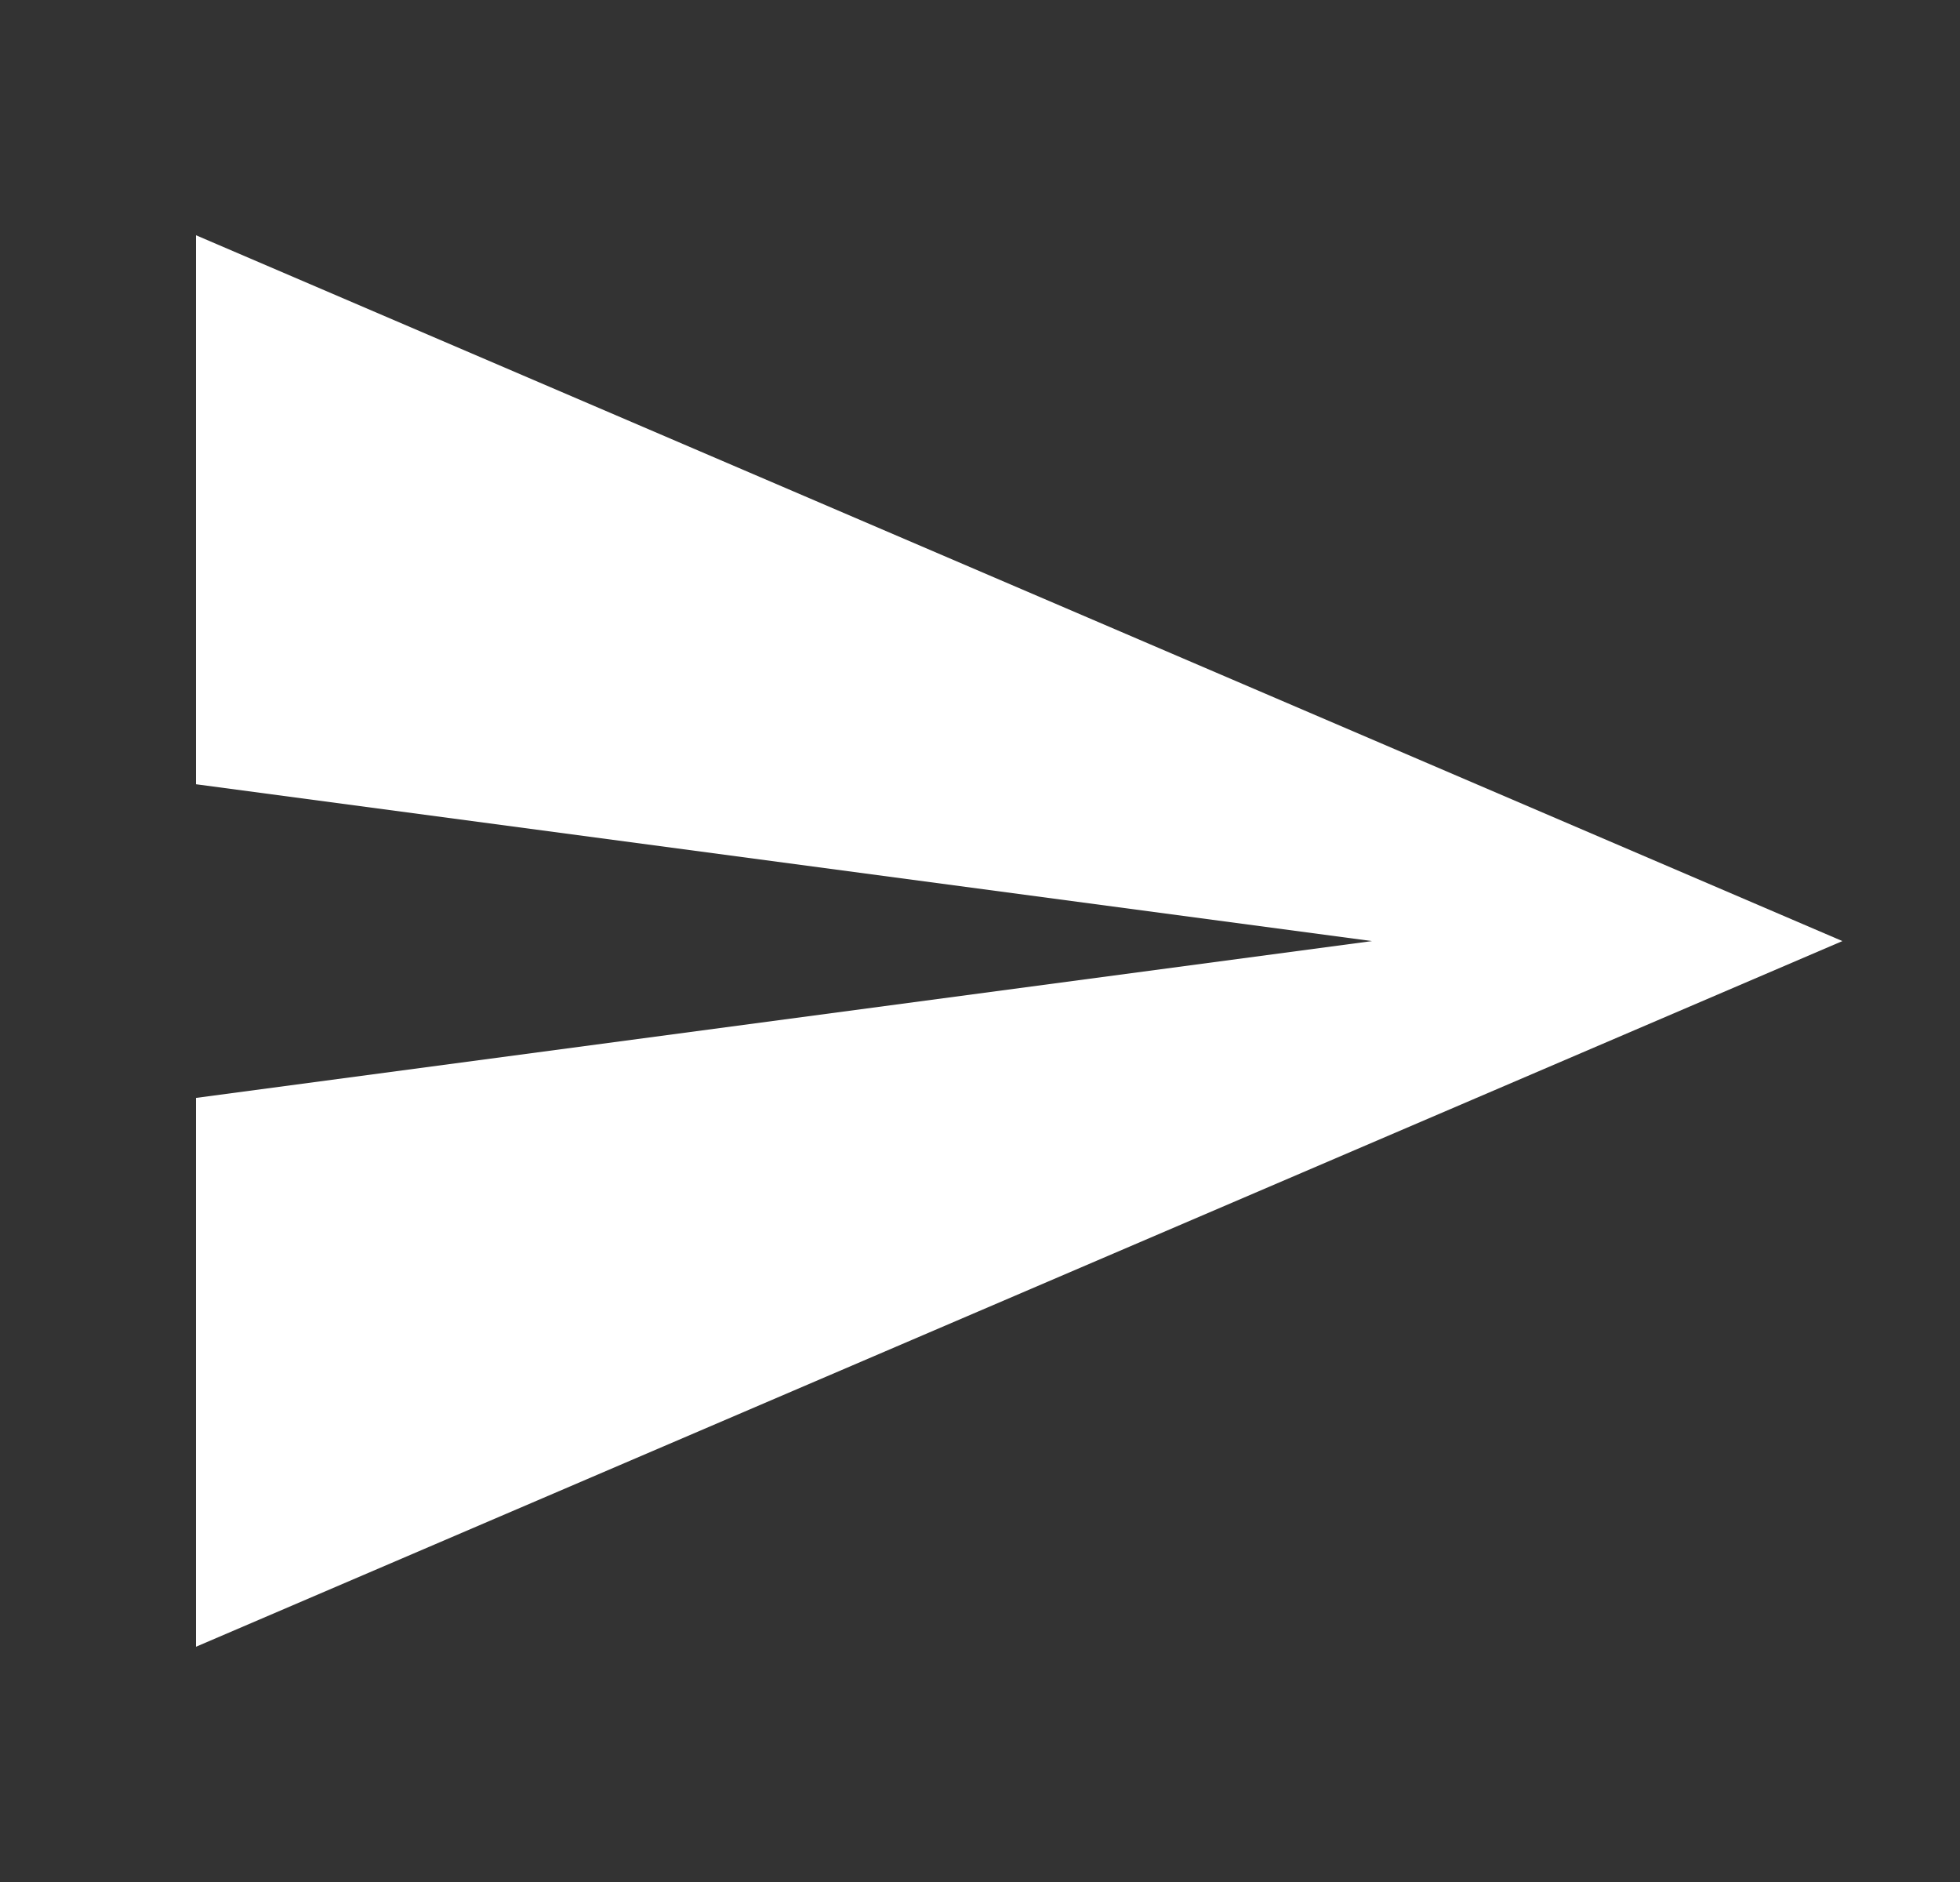 <svg width="25" height="24" viewBox="0 0 25 24" fill="none" xmlns="http://www.w3.org/2000/svg">
  <rect x="0" y="0" width="25" height="24" fill="#333333" stroke="none"/>
  <path d="M2.5 21L23.5 12.001L2.5 3V10.001L17.5 12.001L2.5 14.001V21Z" fill="white" />
</svg>